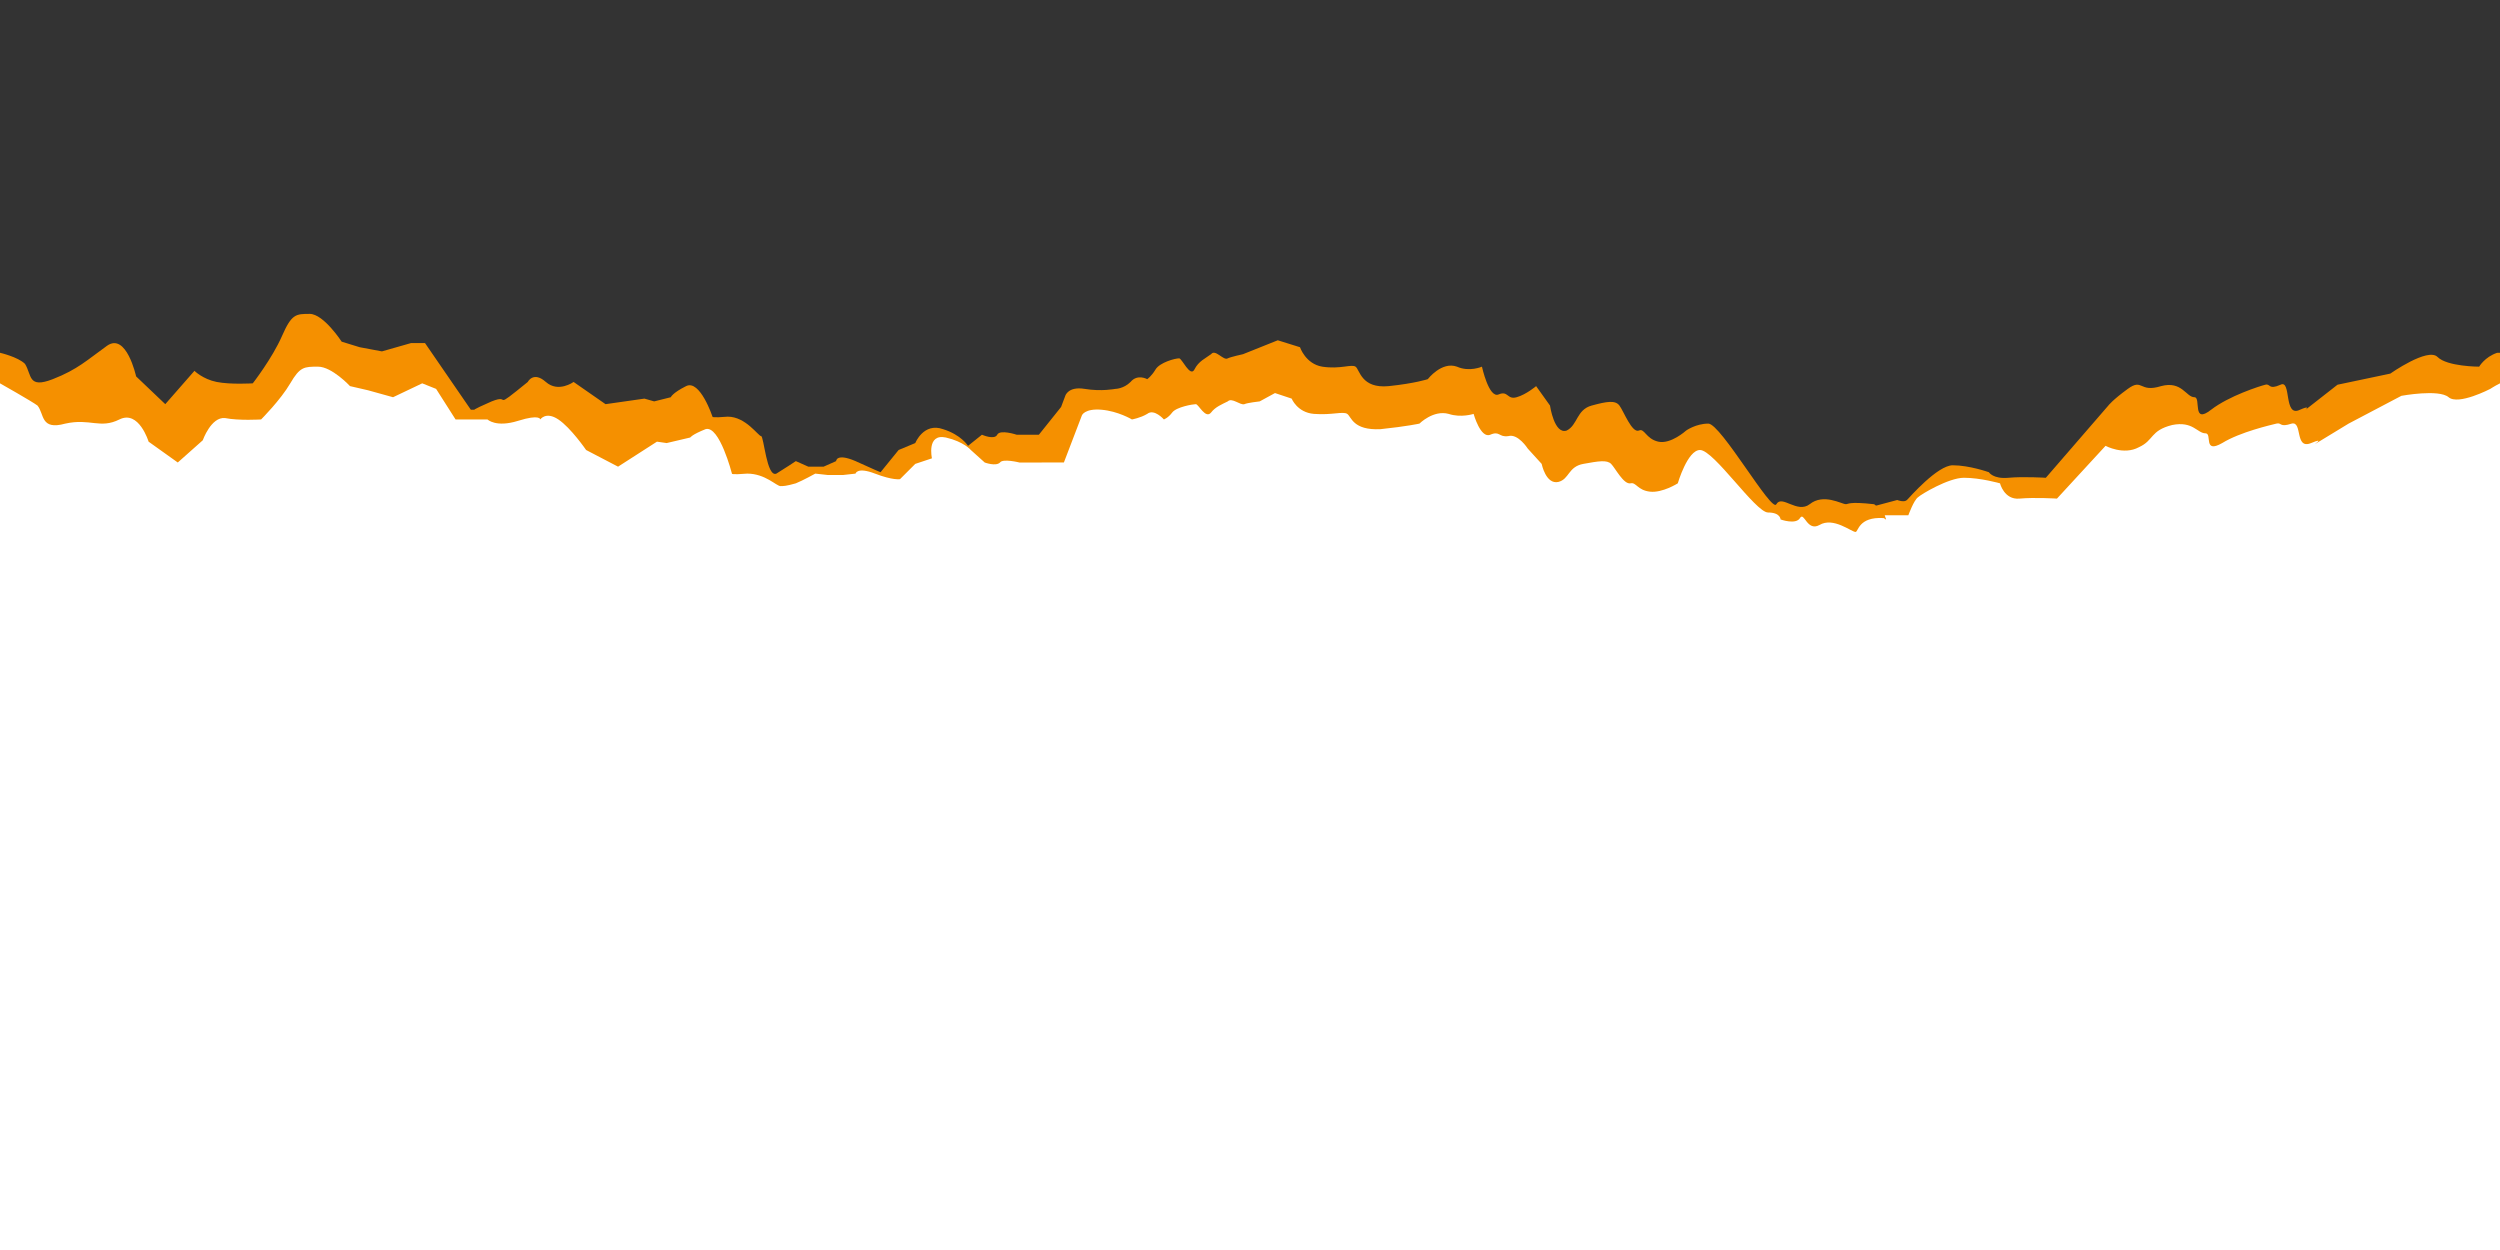 <?xml version="1.0" encoding="utf-8"?>
<!-- Generator: Adobe Illustrator 21.0.2, SVG Export Plug-In . SVG Version: 6.00 Build 0)  -->
<svg version="1.1" id="Layer_1" xmlns="http://www.w3.org/2000/svg" xmlns:xlink="http://www.w3.org/1999/xlink" x="0px" y="0px"
	 viewBox="0 0 180 90" style="enable-background:new 0 0 180 90;" xml:space="preserve">
<rect x="0" y="0" width="180" height="90" fill="#333333" stroke="none"/>
<style type="text/css">
	.st0{fill:#F59000;}
	.st1{fill:#FFFFFF;}
</style>
<path class="st0" d="M180,25.4c-0.1,0-0.1,0-0.2,0c-0.9,0.3-1.3,1-1.3,1s-2.3,0-3-0.7s-3.4,1.2-3.4,1.2l-3.8,0.8
	c0,0-1.8,1.4-2.3,1.8c0.1-0.1,0.3-0.3-0.4,0c-1.2,0.6-0.6-2.2-1.4-1.8c-0.9,0.4-0.7-0.1-1.1,0c-0.4,0.1-2.6,0.8-3.9,1.8
	c-1.4,1.1-0.7-0.9-1.2-0.9c-0.6,0-0.9-1.2-2.4-0.8c-1.6,0.5-1.3-0.6-2.4,0.2c-1.1,0.8-1.4,1.2-1.4,1.2l-4.5,5.2c0,0-1.6-0.1-2.7,0
	c-1.1,0.1-1.4-0.4-1.4-0.4s-1.4-0.5-2.6-0.5c-1.1,0-3.1,2.3-3.3,2.5s-0.7,0-0.7,0l-1.5,0.4c-0.1,0-0.1-0.1-0.2-0.1
	c-1.8-0.2-1.8,0-2,0c-0.3,0-1.6-0.8-2.6,0c-0.9,0.7-2-0.7-2.4,0c-0.3,0.7-4-5.8-4.9-5.8s-1.6,0.5-1.6,0.5s-1.1,1-2,0.8s-1-1-1.4-0.8
	c-0.5,0.2-1.1-1.4-1.4-1.8s-0.9-0.3-2,0s-1,1.4-1.8,1.8c-0.9,0.3-1.2-1.8-1.2-1.8l-1-1.4c0,0-0.7,0.6-1.4,0.8
	c-0.7,0.2-0.6-0.5-1.3-0.2c-0.7,0.3-1.2-2-1.2-2s-0.9,0.4-1.8,0c-1.1-0.4-2.1,0.9-2.1,0.9s-0.9,0.3-2.8,0.5c-2,0.2-2.1-1.2-2.4-1.4
	c-0.3-0.2-1.1,0.2-2.4,0C94,26.2,93.6,25,93.6,25L92,24.5l-2.5,1c0,0-0.9,0.2-1.1,0.3c-0.3,0.2-0.9-0.7-1.2-0.3
	c-0.4,0.3-0.9,0.5-1.2,1.1s-0.9-0.8-1.1-0.8c-0.3,0-1.4,0.3-1.7,0.8c-0.3,0.5-0.6,0.7-0.6,0.7s-0.7-0.4-1.2,0.2
	C80.9,28,80.3,28,80.3,28s-1,0.2-2.2,0s-1.4,0.5-1.4,0.5l-0.3,0.8l-1.6,2h-1.6c0,0-1.2-0.4-1.4,0c-0.2,0.4-1.1,0-1.1,0l-1,0.8
	c0,0-0.5-0.8-1.8-1.2c-1.4-0.5-2,1-2,1l-1.2,0.5L63.4,34c0,0-0.5-0.2-1.8-0.8c-1.4-0.6-1.4,0-1.4,0l-0.9,0.4h-1.1l-0.9-0.4
	c0,0-0.9,0.6-1.4,0.9c-0.7,0.3-0.9-2.7-1.1-2.7S53.7,30,52.4,30c-1.2,0.1-1.1,0-1.1,0s-0.9-2.7-1.9-2.2s-1.1,0.8-1.1,0.8l-1.2,0.3
	l-0.7-0.2l-2.8,0.4l-2.3-1.6c0,0-1.1,0.8-2,0s-1.3,0-1.3,0c-2.7,2.2-1.1,0.8-2.6,1.4c-1.6,0.7-1.2,0.6-1.2,0.6h-0.3l-3.3-4.8h-1
	l-2.1,0.6L25.9,25l-1.3-0.4c0,0-1.3-2-2.3-2s-1.3,0-2,1.6s-2.1,3.4-2.1,3.4s-1.6,0.1-2.6-0.1S14,26.7,14,26.7l-2.1,2.4l-2.1-2
	c0,0-0.7-3.2-2.1-2.2s-2.1,1.7-3.9,2.4C2,28,2.3,27,1.8,26.2C1.3,25.7,0,25.4,0,25.4V90h180V25.4z"/>
<path class="st1" d="M180,27.6c-0.4,0.2-0.7,0.4-0.7,0.4s-2.3,1.2-3,0.6s-3.4-0.1-3.4-0.1l-3.8,2c0,0-1.8,1.1-2.3,1.4
	c-0.5,0.3,0.8-0.5-0.4,0c-1.2,0.5-0.6-1.6-1.4-1.4c-0.9,0.3-0.7-0.1-1.1,0c-0.4,0.1-2.6,0.6-3.9,1.4c-1.4,0.8-0.7-0.7-1.2-0.7
	c-0.6,0-0.9-0.9-2.4-0.6c-1.6,0.4-1.3,1.1-2.4,1.6c-1.1,0.6-2.4-0.1-2.4-0.1l-3.5,3.8c0,0-1.6-0.1-2.7,0c-1.1,0.1-1.4-1.1-1.4-1.1
	s-1.4-0.4-2.6-0.4c-1.1,0-3.1,1.2-3.3,1.4c-0.3,0.2-0.7,1.3-0.7,1.3H136h-0.3l0.1,0.3c-0.1,0-0.1-0.1-0.2-0.1c-1.8-0.1-1.8,1-2,1
	c-0.3,0-1.6-1.1-2.6-0.5c-0.9,0.5-1.1-1-1.4-0.5c-0.3,0.5-1.4,0.1-1.4,0.1s0-0.5-0.9-0.5s-3.9-4.5-4.9-4.5c-0.9,0-1.6,2.4-1.6,2.4
	s-1.1,0.7-2,0.6c-0.9-0.1-1-0.7-1.4-0.6c-0.5,0.1-1.1-1.1-1.4-1.4c-0.3-0.3-0.9-0.2-2,0s-1,1.1-1.8,1.3c-0.9,0.2-1.2-1.3-1.2-1.3
	l-1-1.1c0,0-0.7-1.1-1.4-0.9c-0.7,0.1-0.6-0.4-1.3-0.1s-1.2-1.5-1.2-1.5s-0.9,0.3-1.8,0c-1.1-0.3-2.1,0.7-2.1,0.7s-0.9,0.2-2.8,0.4
	c-2,0.1-2.1-0.9-2.4-1.1s-1.1,0.1-2.4,0c-1.2-0.1-1.6-1.1-1.6-1.1l-1.2-0.4l-1.1,0.6c0,0-0.9,0.1-1.1,0.2c-0.3,0.1-0.9-0.5-1.2-0.2
	c-0.4,0.2-0.9,0.4-1.2,0.8c-0.4,0.5-0.9-0.6-1.1-0.6s-1.4,0.2-1.7,0.6c-0.3,0.4-0.6,0.5-0.6,0.5s-0.7-0.8-1.2-0.4
	c-0.5,0.3-1.1,0.4-1.1,0.4s-1-0.6-2.2-0.7s-1.4,0.4-1.4,0.4l-1.3,3.4H75h-1.6c0,0-1.2-0.3-1.4,0c-0.3,0.3-1.1,0-1.1,0l-1-0.9
	c0,0-0.5-0.6-1.8-0.9c-1.4-0.3-1,1.5-1,1.5l-1.2,0.4l-1.1,1.1c0,0-0.5,0.1-1.8-0.4s-1.4,0-1.4,0l-0.9,0.1h-1.1l-0.9-0.1
	c0,0-0.9,0.5-1.4,0.7C56.6,35,56.4,35,56.2,35c-0.3,0-1.1-0.9-2.4-0.9c-1.2,0.1-1.1,0-1.1,0s-0.9-3.5-1.9-3.2
	c-1,0.4-1.1,0.6-1.1,0.6L48,31.9l-0.7-0.1l-2.8,1.8l-2.3-1.2c0,0-1.1-1.6-2-2.2s-1.3,0-1.3,0s0-0.4-1.6,0.1s-2.2-0.1-2.2-0.1h-2.3
	L31.4,28l-1-0.4l-2.1,1l-1.8-0.5l-1.3-0.3c0,0-1.3-1.4-2.3-1.4s-1.3,0-2,1.2s-2.1,2.6-2.1,2.6s-1.6,0.1-2.6-0.1
	c-1-0.1-1.6,1.6-1.6,1.6l-1.8,1.6l-2.1-1.5c0,0-0.7-2.3-2.1-1.6c-1.4,0.7-2.1-0.1-3.9,0.3c-1.8,0.5-1.5-0.7-2-1.3
	C2.3,28.9,0,27.6,0,27.6V90h180V27.6z"/>
</svg>
